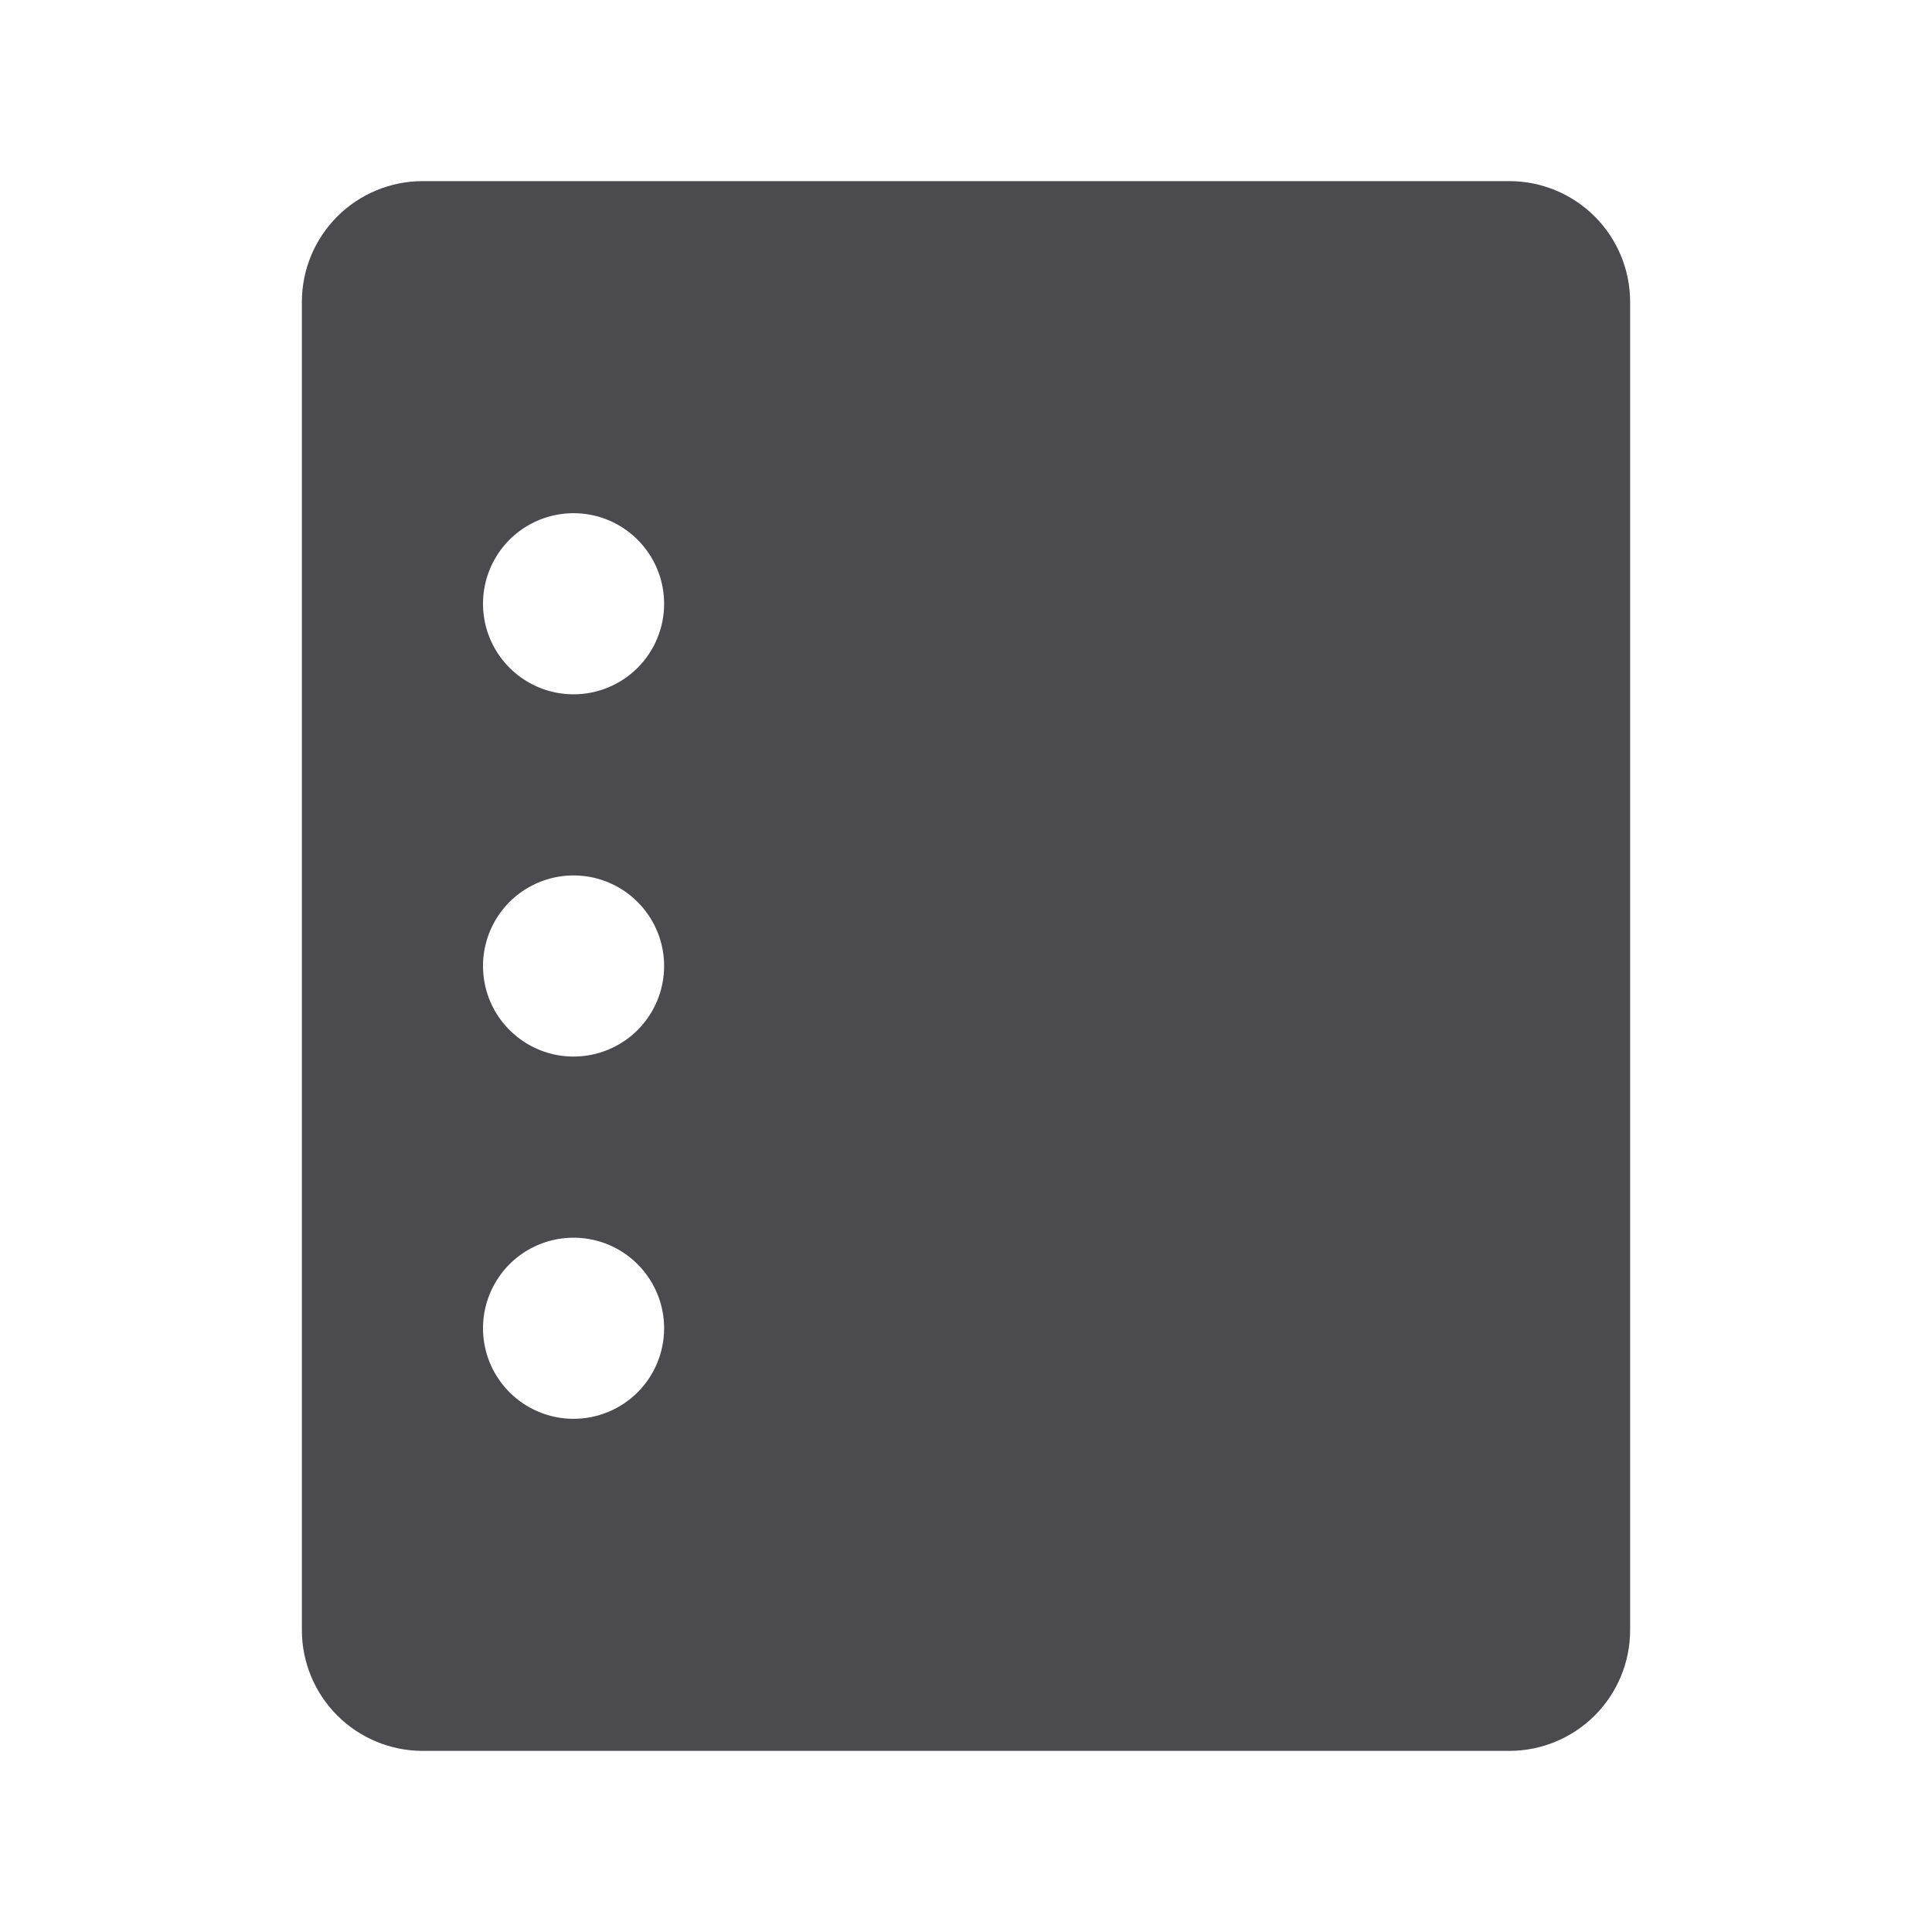 <svg width="32" height="32" viewBox="0 0 32 32" fill="none" xmlns="http://www.w3.org/2000/svg">
<path d="M25 3H7C6.47 3 5.961 3.211 5.586 3.586C5.211 3.961 5 4.47 5 5V27C5 27.53 5.211 28.039 5.586 28.414C5.961 28.789 6.47 29 7 29H25C25.53 29 26.039 28.789 26.414 28.414C26.789 28.039 27 27.53 27 27V5C27 4.47 26.789 3.961 26.414 3.586C26.039 3.211 25.53 3 25 3ZM9.5 23.5C9.203 23.5 8.913 23.412 8.667 23.247C8.42 23.082 8.228 22.848 8.114 22.574C8.001 22.3 7.971 21.998 8.029 21.707C8.087 21.416 8.23 21.149 8.439 20.939C8.649 20.73 8.916 20.587 9.207 20.529C9.498 20.471 9.8 20.501 10.074 20.614C10.348 20.728 10.582 20.92 10.747 21.167C10.912 21.413 11 21.703 11 22C11 22.398 10.842 22.779 10.561 23.061C10.279 23.342 9.898 23.5 9.5 23.5ZM9.5 17.5C9.203 17.5 8.913 17.412 8.667 17.247C8.42 17.082 8.228 16.848 8.114 16.574C8.001 16.3 7.971 15.998 8.029 15.707C8.087 15.416 8.23 15.149 8.439 14.939C8.649 14.73 8.916 14.587 9.207 14.529C9.498 14.471 9.8 14.501 10.074 14.614C10.348 14.728 10.582 14.92 10.747 15.167C10.912 15.413 11 15.703 11 16C11 16.398 10.842 16.779 10.561 17.061C10.279 17.342 9.898 17.5 9.5 17.5ZM9.5 11.5C9.203 11.5 8.913 11.412 8.667 11.247C8.42 11.082 8.228 10.848 8.114 10.574C8.001 10.3 7.971 9.998 8.029 9.707C8.087 9.416 8.23 9.149 8.439 8.939C8.649 8.73 8.916 8.587 9.207 8.529C9.498 8.471 9.8 8.501 10.074 8.614C10.348 8.728 10.582 8.92 10.747 9.167C10.912 9.413 11 9.703 11 10C11 10.398 10.842 10.779 10.561 11.061C10.279 11.342 9.898 11.5 9.5 11.5Z" fill="#4A4A4F"/>
</svg>
